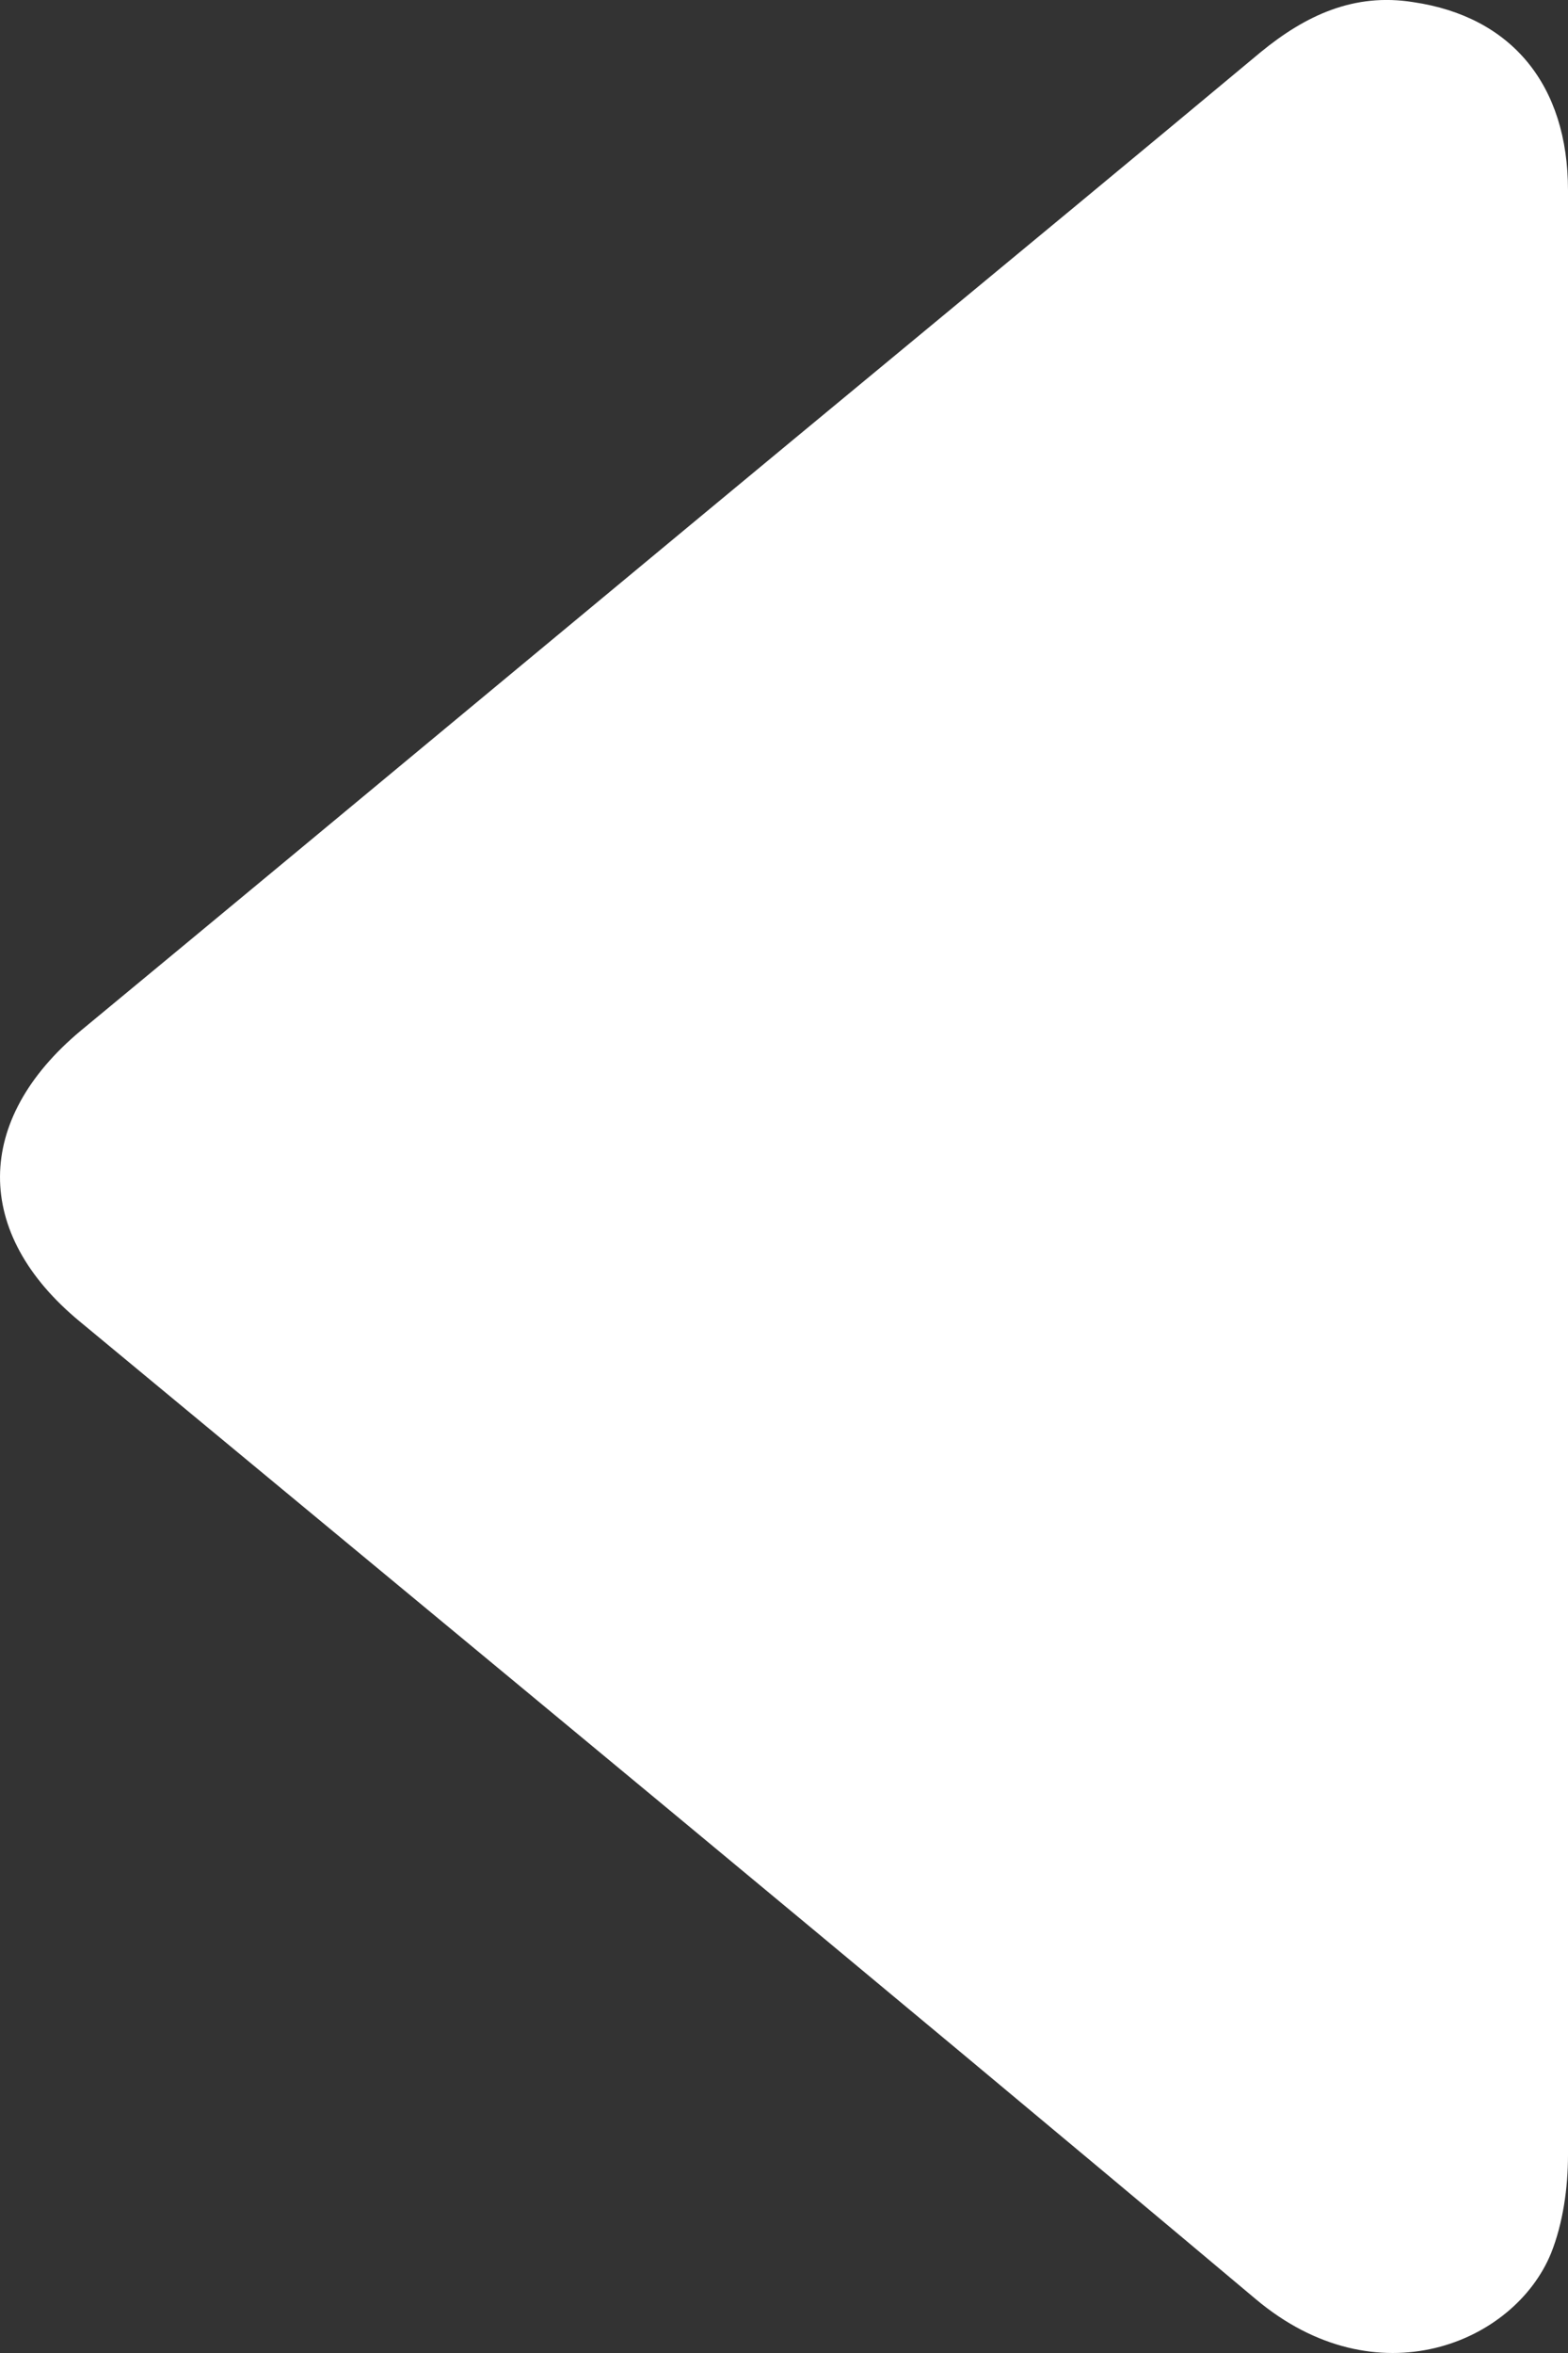<svg width="16" height="24" viewBox="0 0 16 24" fill="none" xmlns="http://www.w3.org/2000/svg">
<rect x="0" y="0" width="16" height="24" fill="#333333" stroke="none"/>
<path d="M16 11.981C16 8.631 16 5.292 16 1.942C16 0.865 15.423 0.169 14.422 0.022C13.815 -0.076 13.319 0.159 12.864 0.532C11.619 1.57 10.375 2.598 9.131 3.627C6.359 5.918 3.597 8.22 0.825 10.512C-0.268 11.423 -0.278 12.578 0.814 13.479C4.821 16.8 8.837 20.11 12.813 23.45C14.047 24.488 15.454 23.9 15.828 22.98C15.949 22.676 16 22.314 16 21.981C16 18.641 16 15.311 16 11.981Z" fill="white"/>
</svg>
